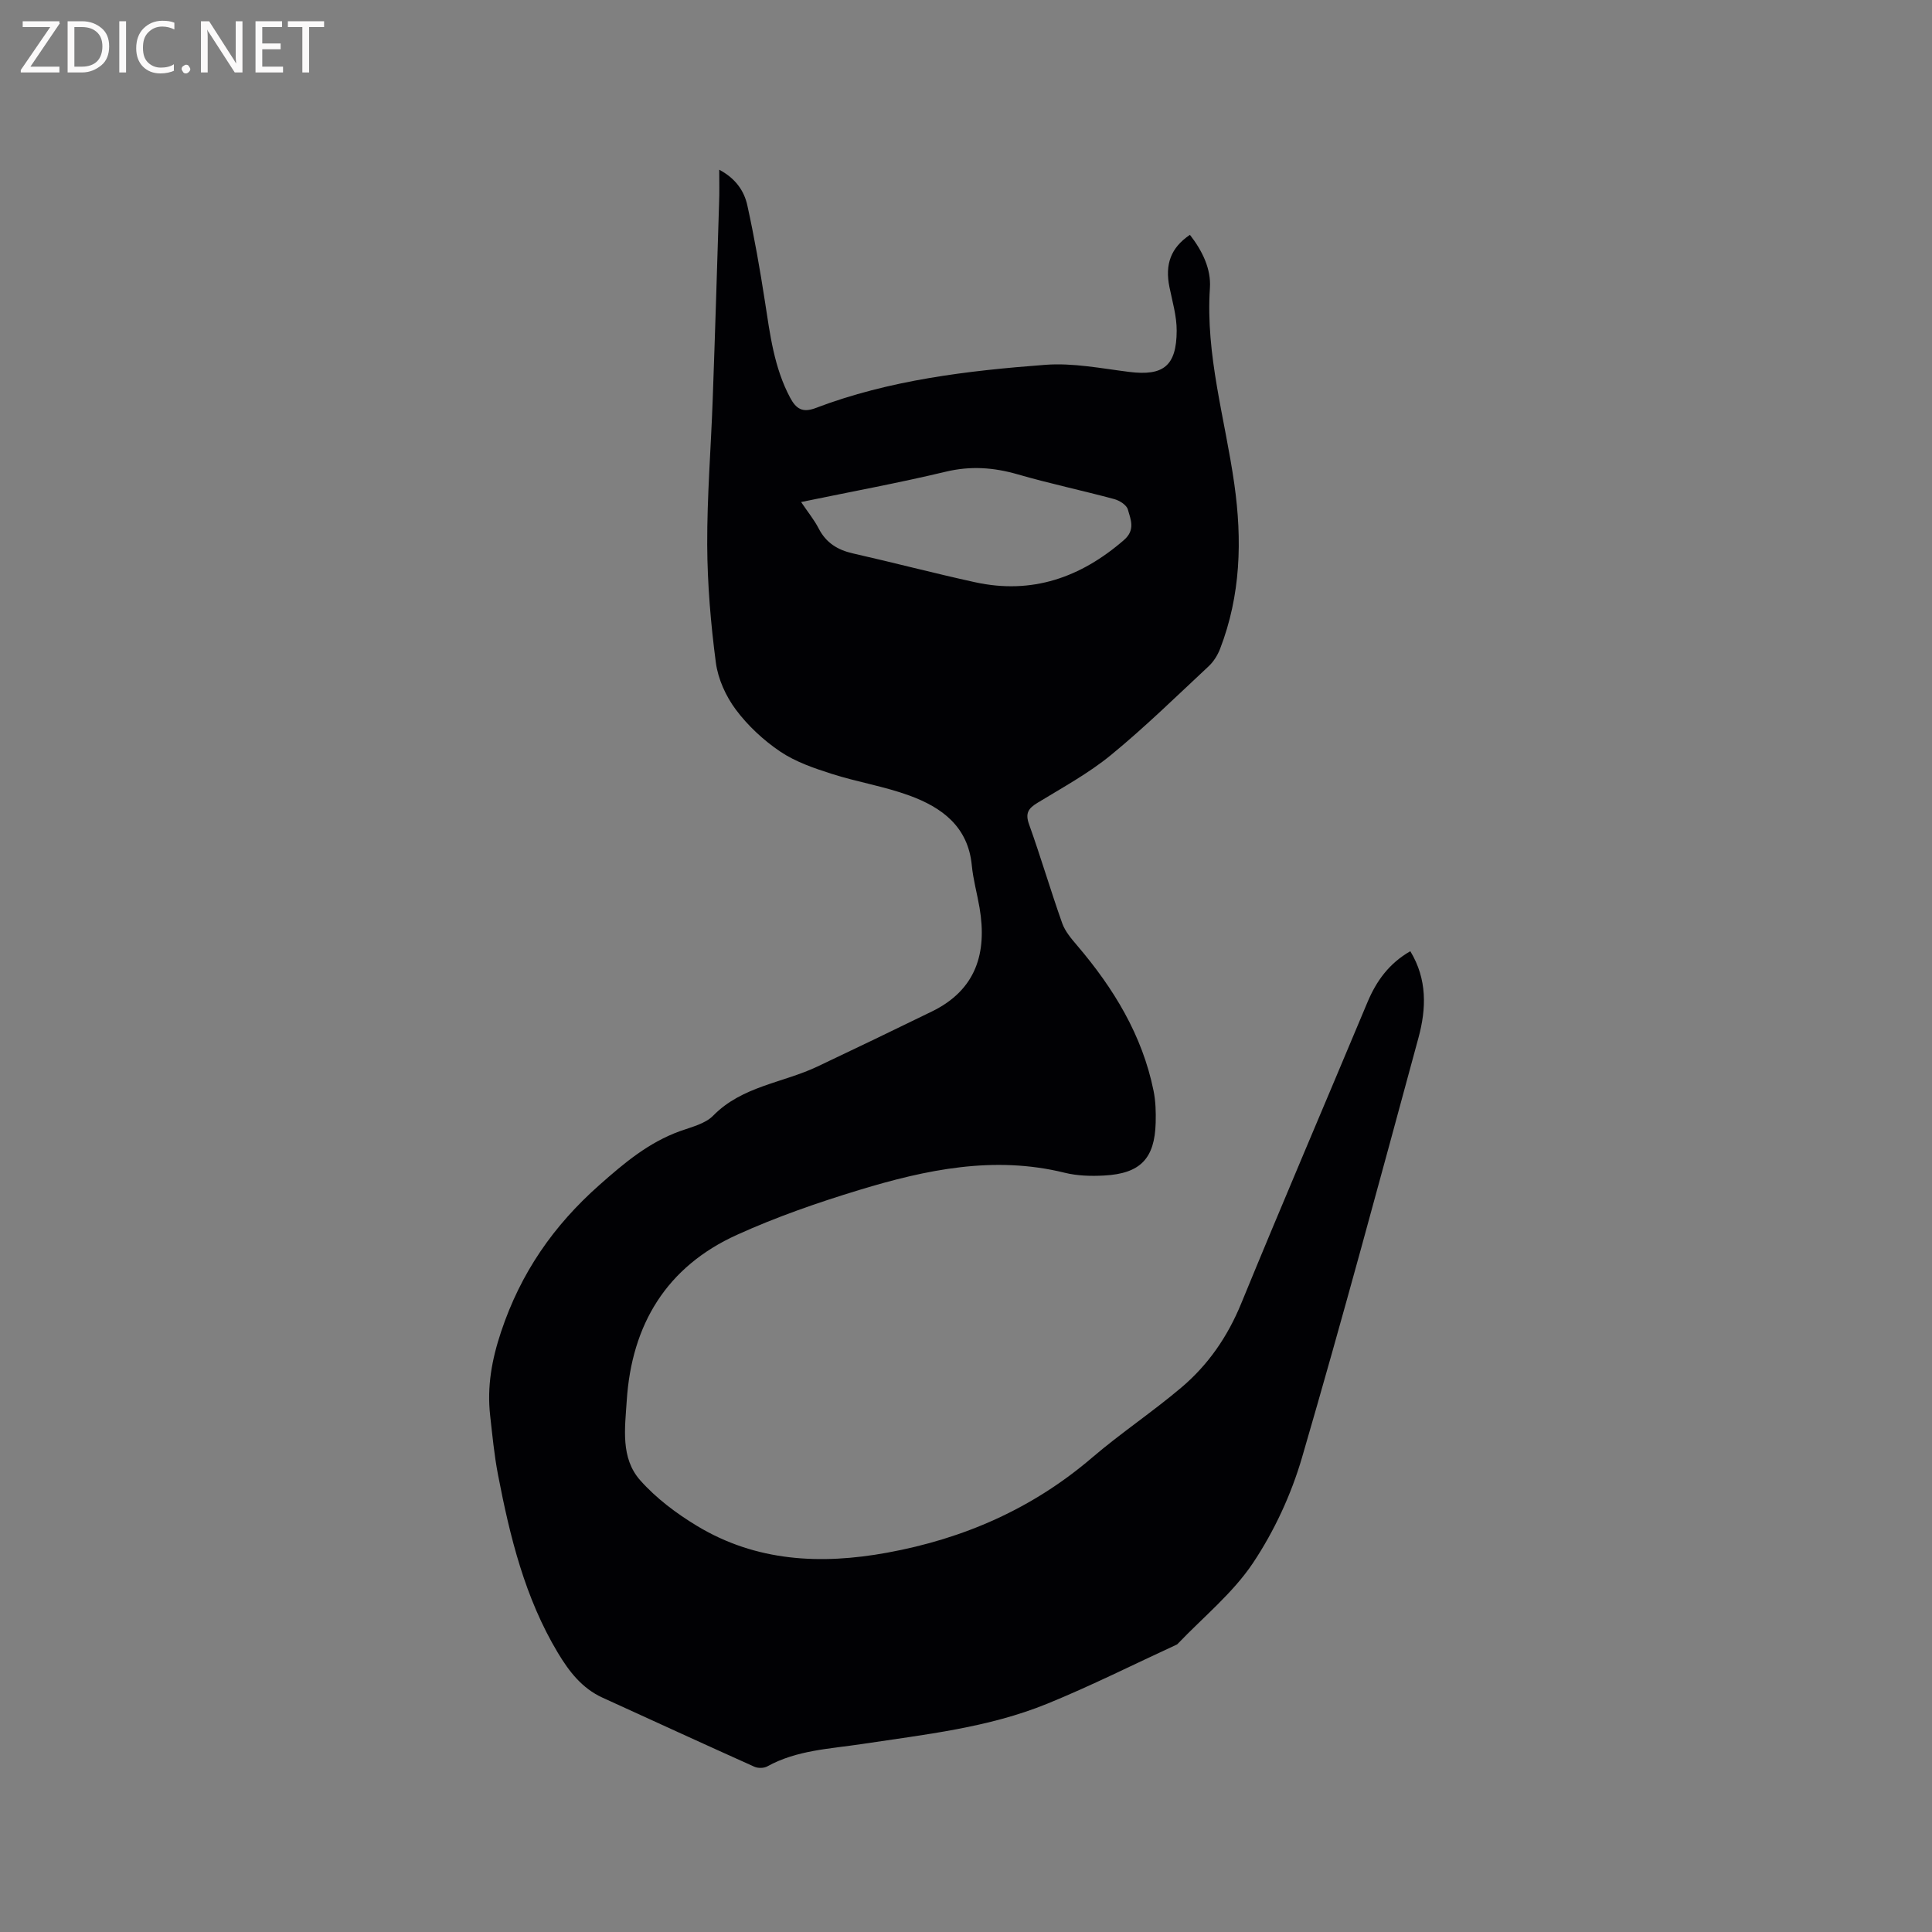 <svg enable-background="new 0 0 400 400" viewBox="0 0 400 400" xmlns="http://www.w3.org/2000/svg"><rect x="0" y="0" width="400" height="400" fill="#808080" stroke="none"/><path d="m148.91 35.14c3.42 1.82 5.17 4.41 5.82 7.39 1.45 6.6 2.62 13.26 3.65 19.94 1.05 6.81 1.89 13.63 5.2 19.85 1.22 2.28 2.53 3.21 5.28 2.16 15.31-5.82 31.43-7.73 47.59-8.95 5.71-.43 11.58.75 17.34 1.47 7.05.88 9.8-1.21 9.83-8.53.01-3.01-.89-6.04-1.5-9.03-.96-4.74.29-8.15 4.24-10.82 2.53 3.25 4.41 7.01 4.14 11.01-.93 13.89 3.14 27.09 5.05 40.57 1.65 11.64 1.33 23.04-2.94 34.12-.51 1.32-1.34 2.66-2.37 3.62-6.67 6.22-13.2 12.62-20.24 18.39-4.64 3.8-10.01 6.72-15.16 9.86-1.91 1.16-2.63 2.14-1.78 4.49 2.43 6.77 4.45 13.69 6.86 20.47.61 1.71 1.92 3.23 3.13 4.65 7.52 8.83 13.44 18.51 15.78 30.03.44 2.15.5 4.43.44 6.64-.2 7.4-3.17 10.51-10.67 10.91-2.72.15-5.57.07-8.19-.58-14.6-3.6-28.66-.64-42.51 3.57-8.59 2.61-17.14 5.58-25.3 9.28-14.58 6.59-21.82 18.56-22.84 34.34-.37 5.69-1.31 11.87 2.79 16.49 3.3 3.72 7.49 6.87 11.77 9.45 12.24 7.39 25.61 8.05 39.34 5.54 15.85-2.89 30.09-9.11 42.43-19.67 5.95-5.09 12.51-9.46 18.49-14.52 5.56-4.7 9.59-10.55 12.4-17.41 8.56-20.86 17.44-41.58 26.14-62.37 1.85-4.42 4.5-8.06 8.87-10.56 3.53 5.81 3.32 11.91 1.69 17.91-7.88 29.01-15.69 58.05-24.11 86.91-2.23 7.64-5.73 15.21-10.14 21.82-4.17 6.25-10.29 11.2-15.56 16.72-.07.08-.15.16-.25.2-8.91 4.1-17.69 8.52-26.76 12.22-12.26 5.01-25.42 6.39-38.39 8.36-6.68 1.01-13.51 1.25-19.63 4.64-.69.38-1.9.4-2.64.07-10.51-4.72-20.98-9.53-31.46-14.31-4.25-1.94-6.93-5.43-9.25-9.3-6.82-11.37-9.91-24.01-12.38-36.83-.78-4.05-1.17-8.18-1.63-12.28-.67-5.98.33-11.57 2.28-17.39 4.04-12.11 10.8-21.9 20.34-30.34 5.15-4.56 10.18-8.8 16.69-11.15 2.38-.86 5.2-1.51 6.86-3.2 6-6.13 14.41-6.77 21.58-10.17 7.93-3.76 15.84-7.56 23.72-11.41 9.14-4.46 11.46-12.11 9.85-21.5-.5-2.92-1.32-5.81-1.6-8.75-.77-8.03-6.2-11.99-12.89-14.44-5.24-1.92-10.85-2.81-16.17-4.52-3.67-1.17-7.46-2.48-10.61-4.6-3.46-2.34-6.7-5.35-9.19-8.69-2.06-2.76-3.68-6.33-4.13-9.72-1.06-8.07-1.75-16.25-1.79-24.38-.04-10.05.78-20.09 1.14-30.14.49-13.56.9-27.11 1.32-40.67.09-2.09.03-4.2.03-6.86zm16.95 68.8c1.44 2.14 2.73 3.71 3.64 5.48 1.53 2.97 3.91 4.44 7.1 5.16 8.45 1.91 16.83 4.12 25.3 5.97 11.77 2.57 21.85-.98 30.8-8.74 2.41-2.09 1.4-4.25.81-6.33-.26-.93-1.73-1.86-2.83-2.15-6.63-1.79-13.37-3.21-19.97-5.12-4.99-1.44-9.76-1.78-14.9-.55-9.74 2.33-19.61 4.14-29.95 6.28z" fill="#010104"/><g fill="#fbfafa"><path d="m12.4 4.8-6.1 9h6v1.2h-8v-.5l6.1-8.9h-5.7v-1.2h7.6v.4z"/><path d="m14 15v-10.6h3c1.6 0 2.9.5 4 1.4s1.6 2.2 1.6 3.8-.5 3-1.6 3.9-2.4 1.5-4 1.5zm1.4-9.4v8.2h1.6c1.3 0 2.4-.4 3.1-1.1s1.1-1.8 1.1-3.1-.4-2.3-1.2-3-1.8-1-3.1-1z"/><path d="m26.1 4.4v10.6h-1.4v-10.6z"/><path d="m36.1 14.6c-.8.4-1.8.6-2.9.6-1.5 0-2.7-.5-3.6-1.4s-1.4-2.2-1.4-3.8c0-1.7.5-3.1 1.5-4.1s2.3-1.6 3.9-1.6c1 0 1.8.1 2.5.4v1.4c-.8-.4-1.6-.6-2.5-.6-1.2 0-2.1.4-2.9 1.2s-1.1 1.8-1.1 3.2c0 1.3.3 2.3 1 3s1.6 1.1 2.7 1.1c1 0 2-.2 2.7-.7v1.3z"/><path d="m37.6 14.3c0-.2.1-.5.3-.6s.4-.3.6-.3c.3 0 .5.1.6.3s.3.4.3.6-.1.4-.3.6-.4.3-.6.3c-.3 0-.5-.1-.6-.3s-.3-.4-.3-.6z"/><path d="m50.2 15h-1.6l-5.3-8.2c-.2-.2-.3-.5-.4-.7 0 .2.1.7.1 1.5v7.4h-1.4v-10.6h1.7l5.2 8.1c.2.4.4.6.4.7 0-.3-.1-.8-.1-1.5v-7.3h1.4z"/><path d="m58.6 15h-5.7v-10.6h5.5v1.2h-4.1v3.4h3.8v1.2h-3.8v3.6h4.3z"/><path d="m67.1 5.6h-3.1v9.4h-1.4v-9.4h-3v-1.2h7.5z"/></g></svg>